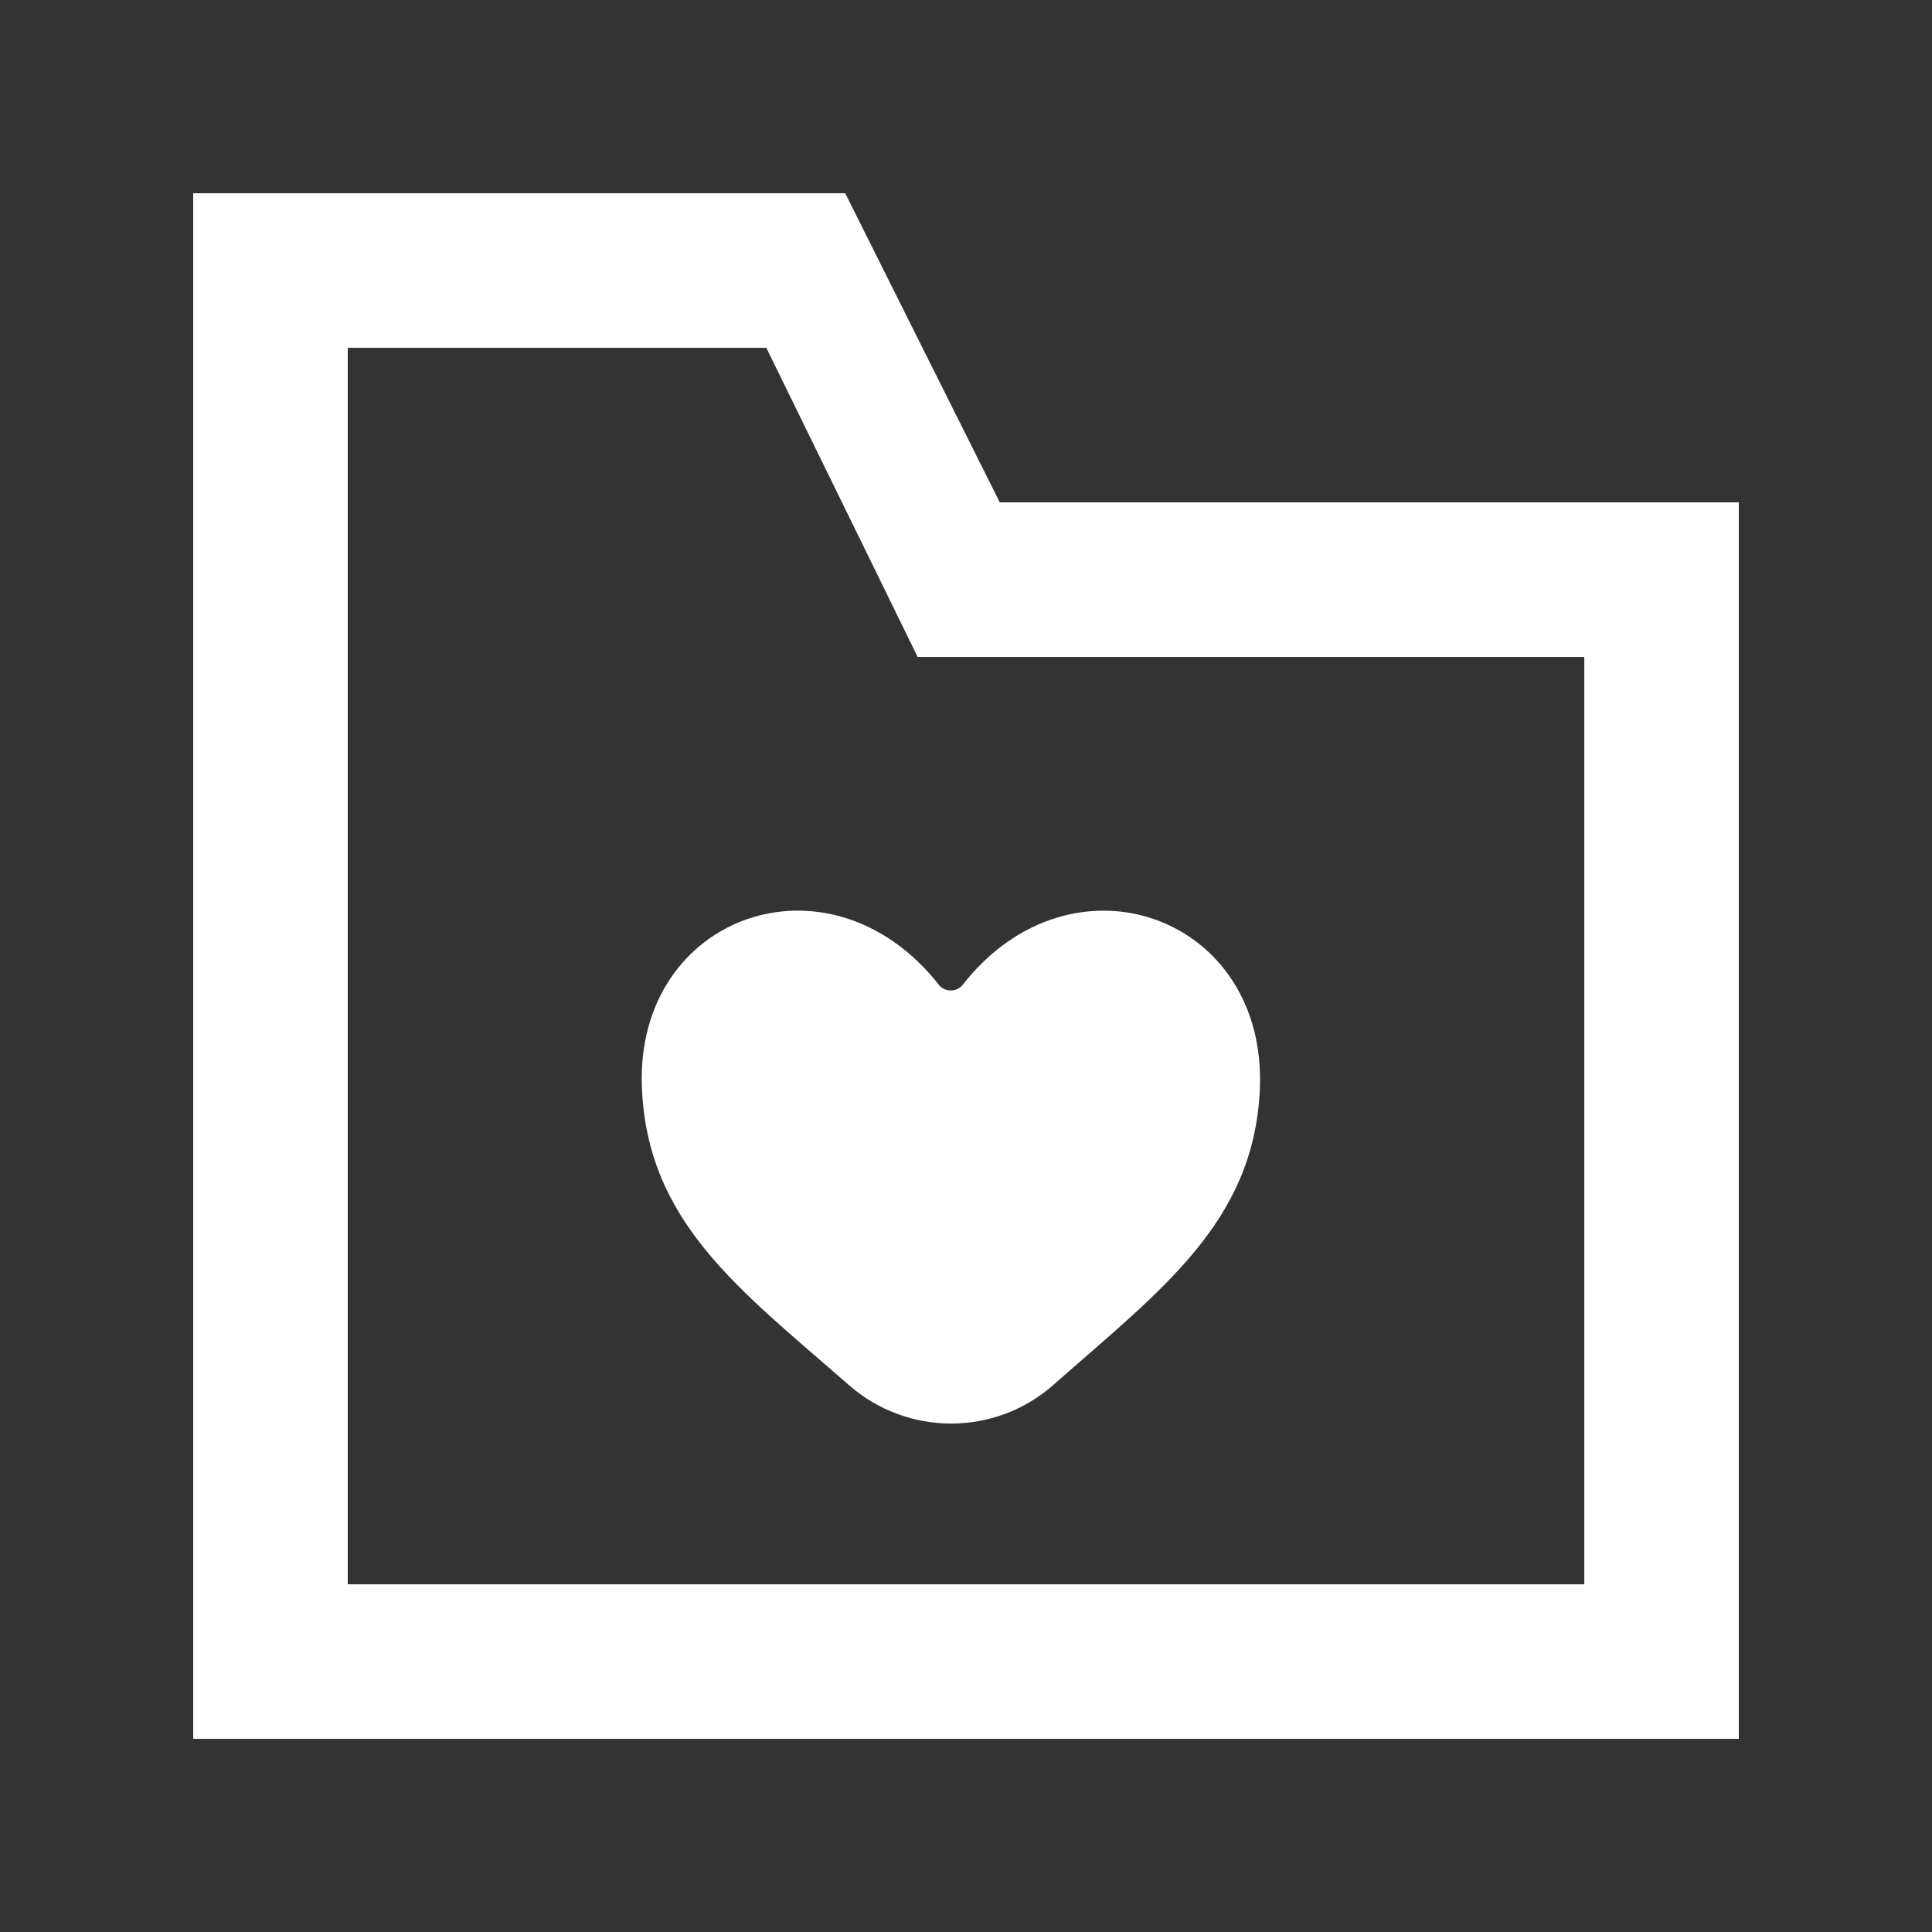 <!-- Generated by IcoMoon.io -->
<svg version="1.1" xmlns="http://www.w3.org/2000/svg" width="40" height="40" viewBox="0 0 40 40">
<rect x="0" y="0" width="40" height="40" fill="#333333" stroke="none"/>
<title>mp-directory_love_favorite-</title>
<path fill="#fff" d="M19.438 20.39c0.125 0.158 0.373 0.154 0.496-0.003 2.259-2.885 6.32-1.437 6.149 2.182-0.131 2.741-2.034 4.128-4.274 6.104-1.208 1.066-3.018 1.066-4.23 0.006-2.272-1.987-4.192-3.381-4.29-6.194-0.123-3.539 3.88-4.974 6.149-2.096v0zM32.8 32.801h-25.6v-25.6h8.666l3.133 6.4h13.802v19.2zM20.699 10.401l-3.2-6.4h-13.499v32h32v-25.6h-15.301z"></path>
</svg>
